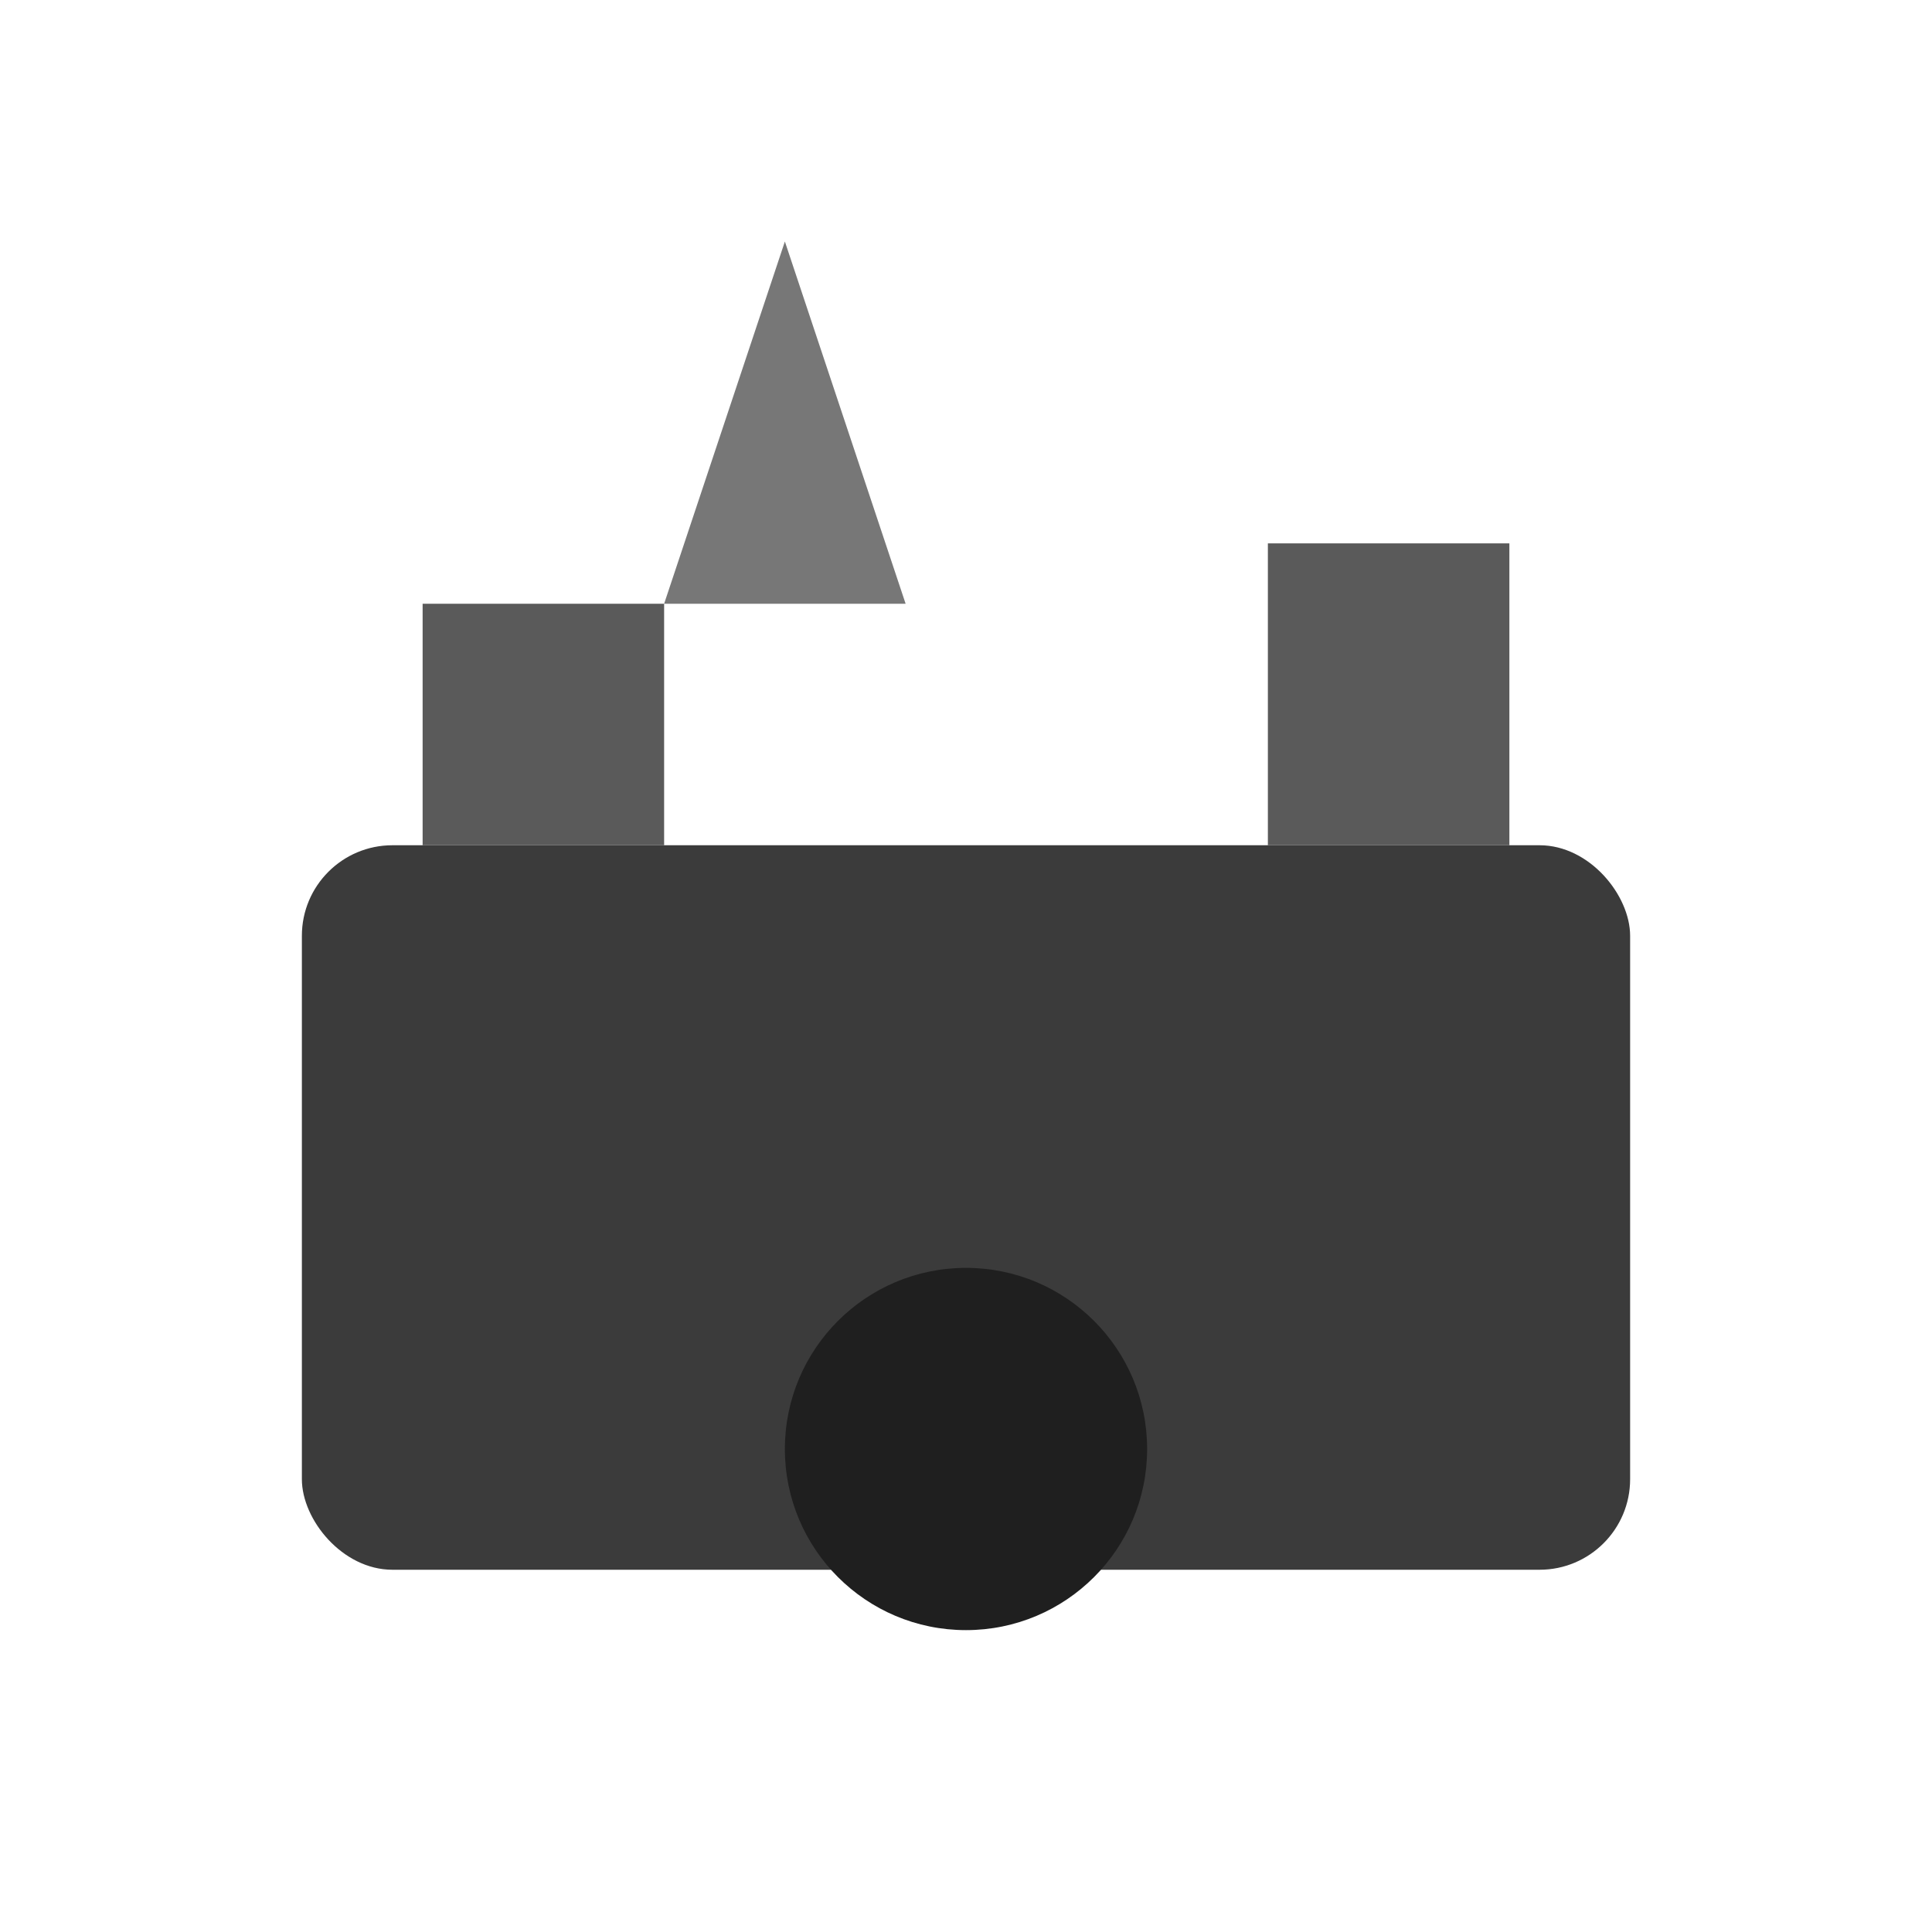 <svg xmlns="http://www.w3.org/2000/svg" viewBox="0 0 64 64">
  <rect x="10" y="28" width="44" height="24" rx="3" fill="#3b3b3b"/>
  <rect x="14" y="20" width="8" height="8" fill="#5a5a5a"/>
  <rect x="42" y="18" width="8" height="10" fill="#5a5a5a"/>
  <polygon points="22,20 26,8 30,20" fill="#777"/>
  <circle cx="32" cy="48" r="6" fill="#1f1f1f"/>
</svg>
